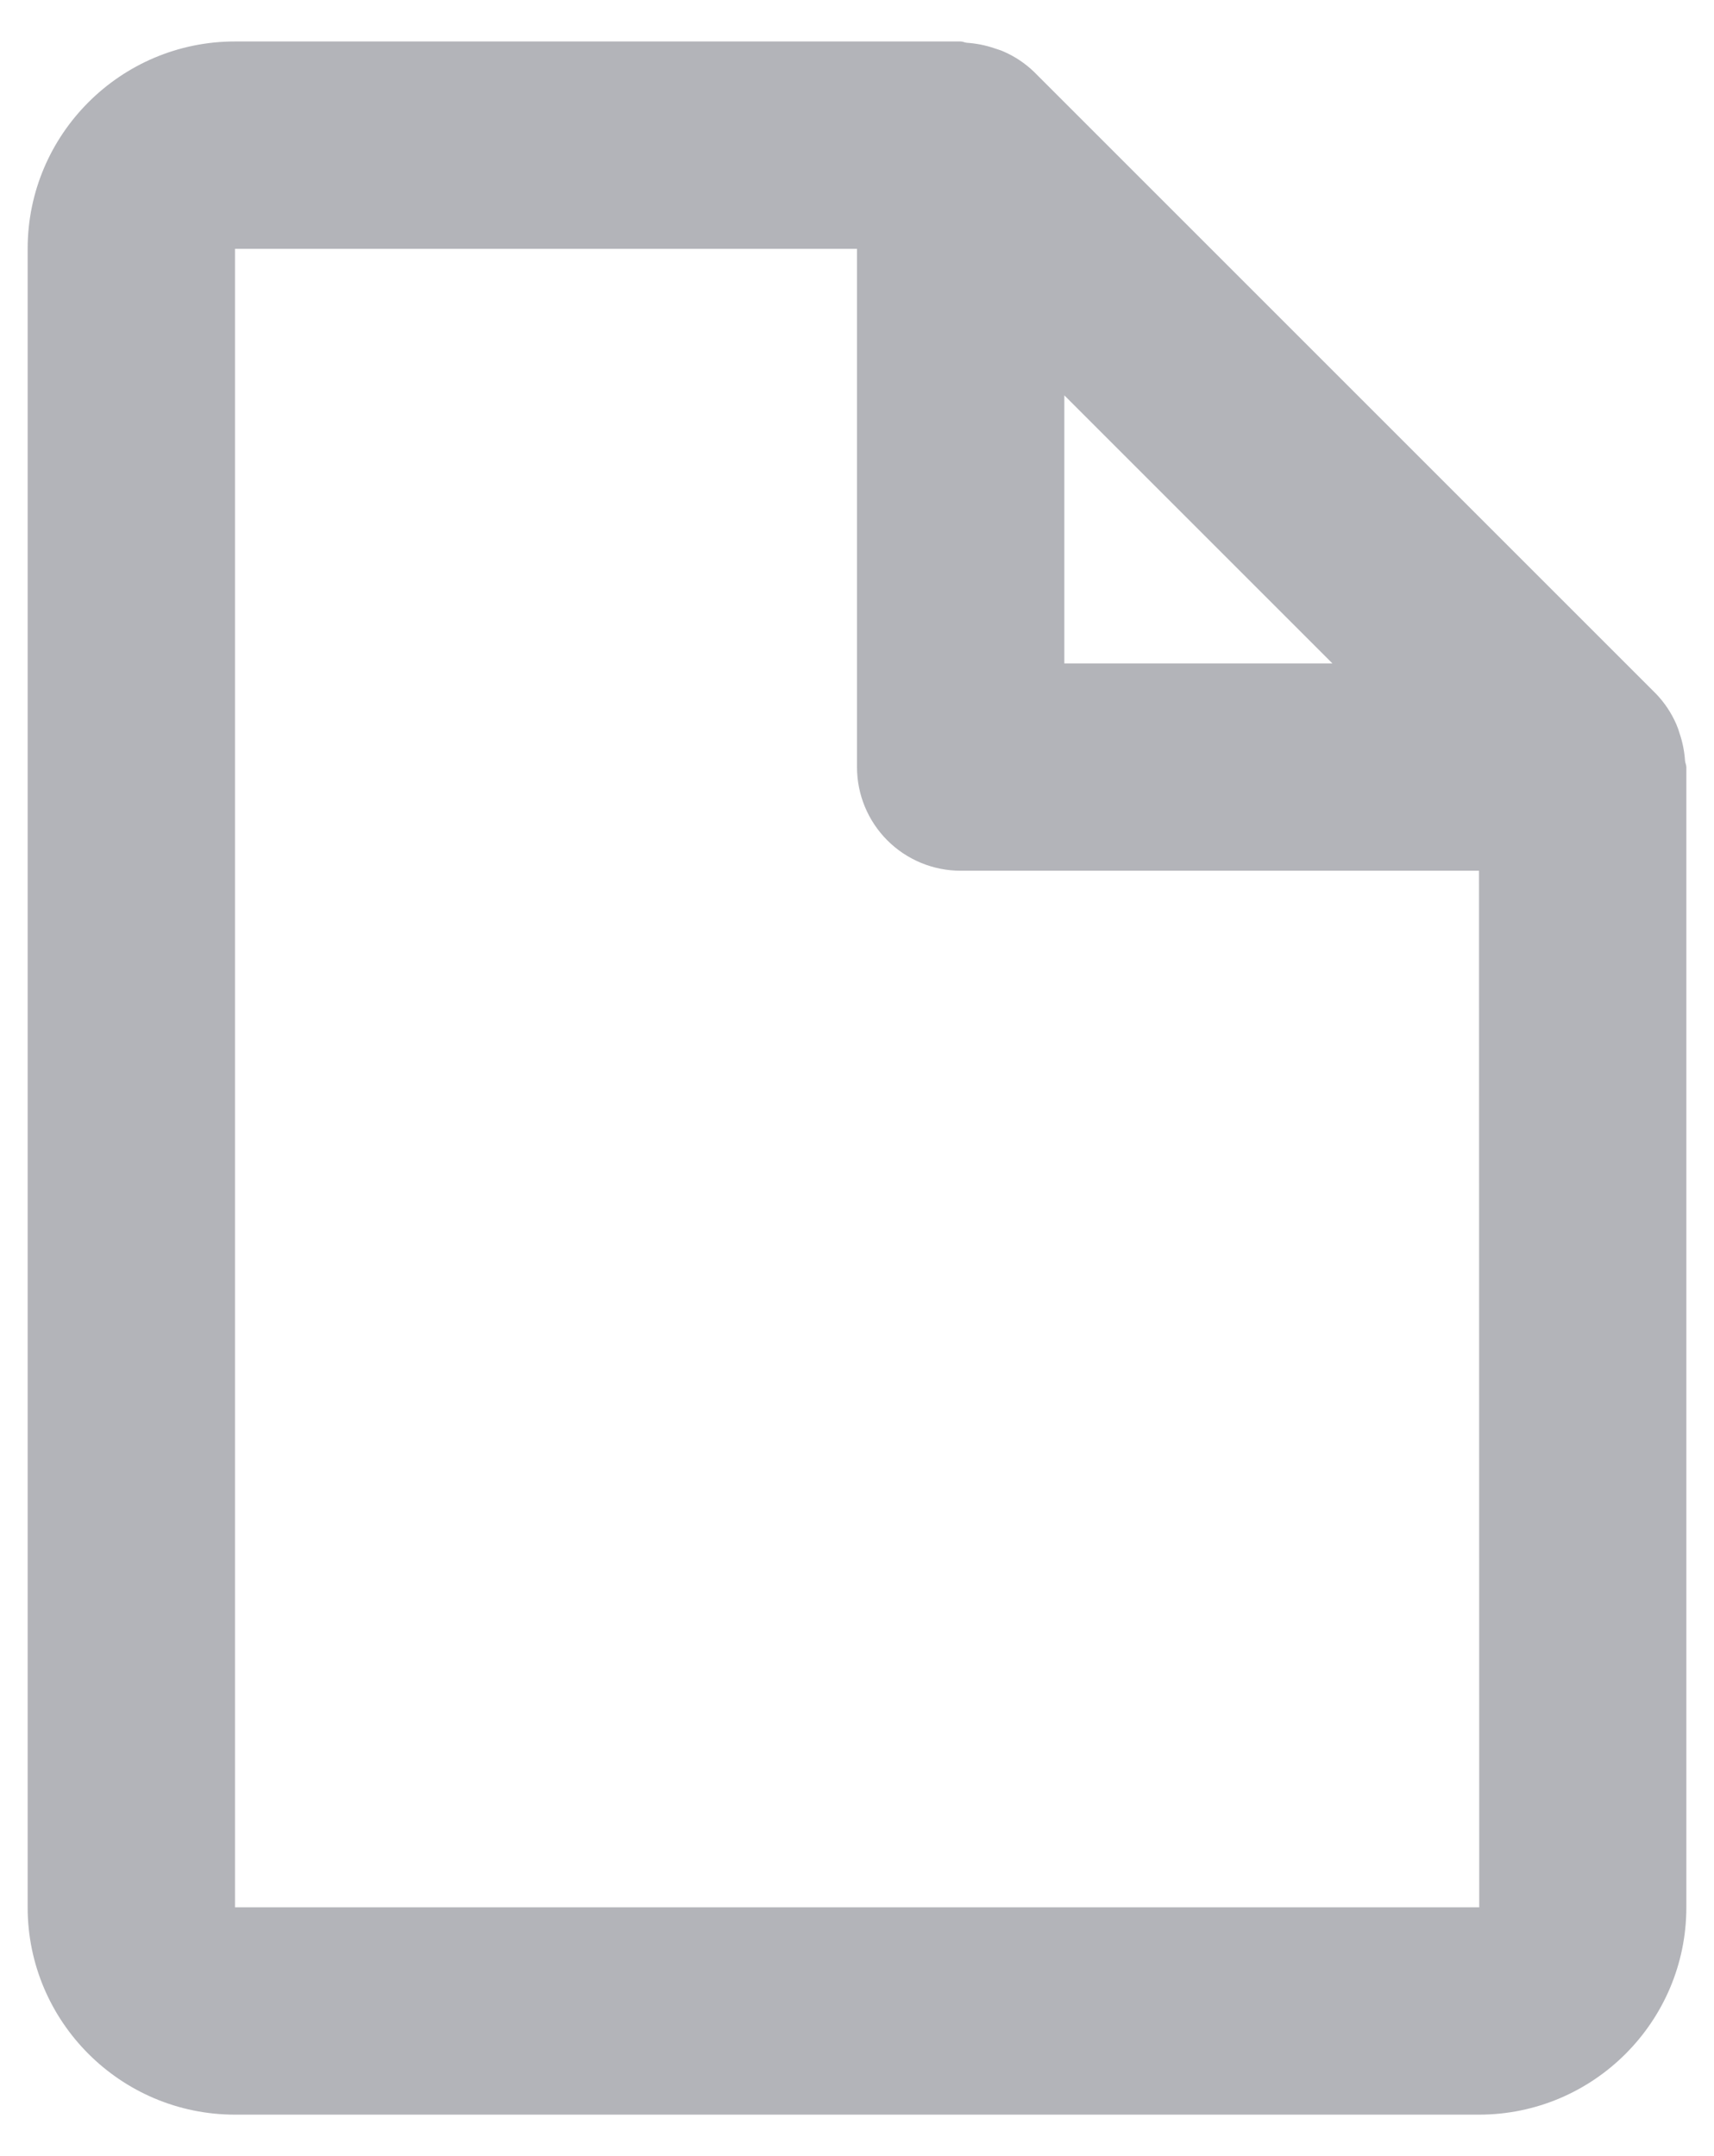 <svg width="31" height="39" viewBox="0 0 31 39" fill="none" xmlns="http://www.w3.org/2000/svg">
<path d="M30.318 13.099C30.229 12.895 30.105 12.709 29.951 12.549L18.701 1.299C18.541 1.145 18.355 1.021 18.151 0.932C18.095 0.906 18.035 0.891 17.975 0.87C17.818 0.817 17.655 0.785 17.489 0.774C17.45 0.771 17.414 0.75 17.375 0.75H4.25C2.182 0.75 0.5 2.432 0.5 4.5V34.5C0.5 36.568 2.182 38.25 4.25 38.25H26.75C28.818 38.25 30.5 36.568 30.5 34.5V13.875C30.5 13.836 30.479 13.8 30.476 13.759C30.465 13.593 30.433 13.43 30.38 13.273C30.363 13.213 30.342 13.155 30.318 13.099ZM24.099 12H19.25V7.151L24.099 12ZM4.25 34.5V4.5H15.5V13.875C15.5 14.372 15.697 14.849 16.049 15.201C16.401 15.553 16.878 15.75 17.375 15.75H26.75L26.754 34.5H4.25Z" fill="#B3B4B9"/>
</svg>
